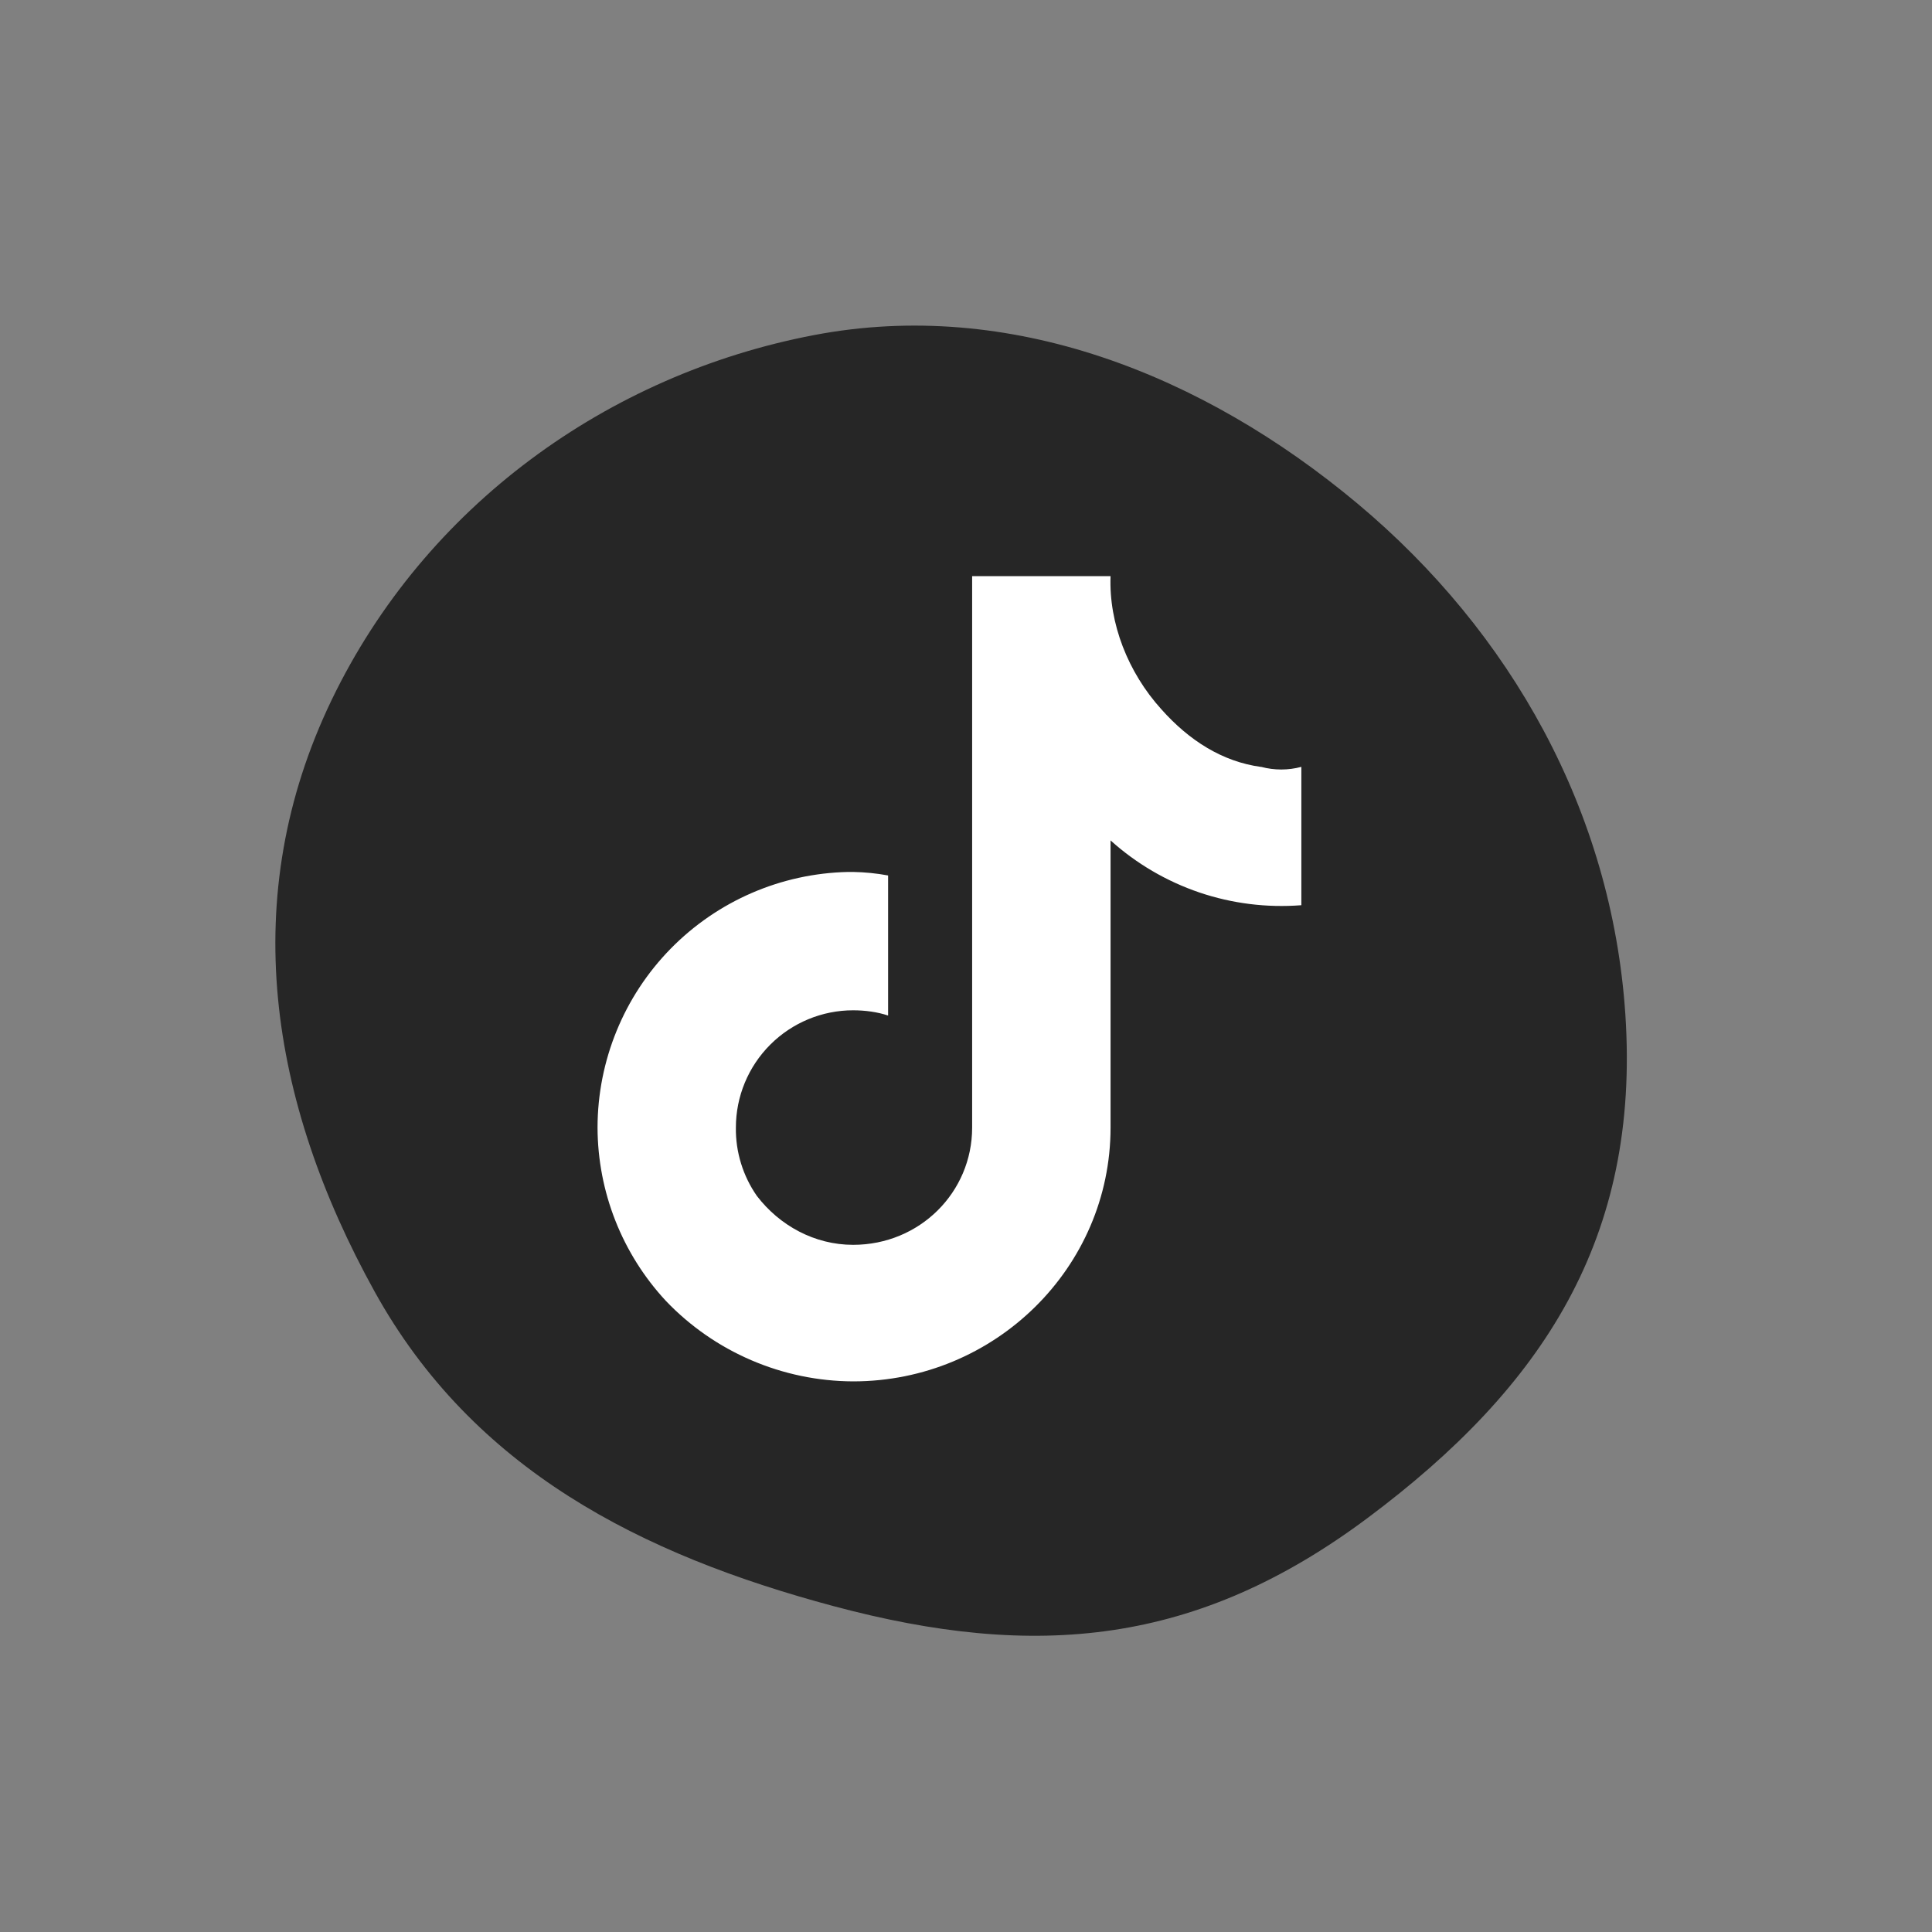 <svg width="28" height="28" viewBox="0 0 28 28" fill="none" xmlns="http://www.w3.org/2000/svg">
<rect x="0" y="0" width="28" height="28" fill="#808080" stroke="none"/>
<path fill-rule="evenodd" clip-rule="evenodd" d="M23.556 14.704C23.77 17.943 22.365 20.1 19.82 22C17.352 23.842 15.021 24.066 12.076 23.276C9.291 22.53 6.859 21.301 5.43 18.72C3.898 15.951 3.432 12.998 4.807 10.143C6.162 7.333 8.809 5.427 11.794 4.857C14.632 4.314 17.434 5.424 19.677 7.301C21.896 9.159 23.36 11.758 23.556 14.704Z" fill="#101010" fill-opacity="0.8"/>
<path fill-rule="evenodd" clip-rule="evenodd" d="M18.276 11.115C17.718 11.039 17.236 10.735 16.83 10.278C16.348 9.745 16.069 9.034 16.095 8.35H14.089V16.342C14.089 17.28 13.329 18.041 12.364 18.041C11.806 18.041 11.299 17.763 10.969 17.332C10.767 17.042 10.66 16.695 10.665 16.342C10.665 15.891 10.844 15.459 11.163 15.14C11.482 14.821 11.914 14.642 12.364 14.642C12.542 14.642 12.719 14.667 12.871 14.718V12.688C12.704 12.657 12.535 12.64 12.364 12.637H12.289C11.32 12.658 10.398 13.057 9.719 13.75C9.041 14.442 8.661 15.373 8.66 16.342C8.663 17.274 9.016 18.17 9.65 18.853C10.001 19.221 10.422 19.513 10.888 19.713C11.355 19.914 11.857 20.018 12.364 20.02C14.42 20.02 16.095 18.371 16.095 16.342V12.18C16.468 12.516 16.905 12.772 17.381 12.934C17.856 13.095 18.359 13.158 18.86 13.119V11.114C18.669 11.165 18.468 11.165 18.277 11.114L18.276 11.115Z" fill="white"/>
</svg>
